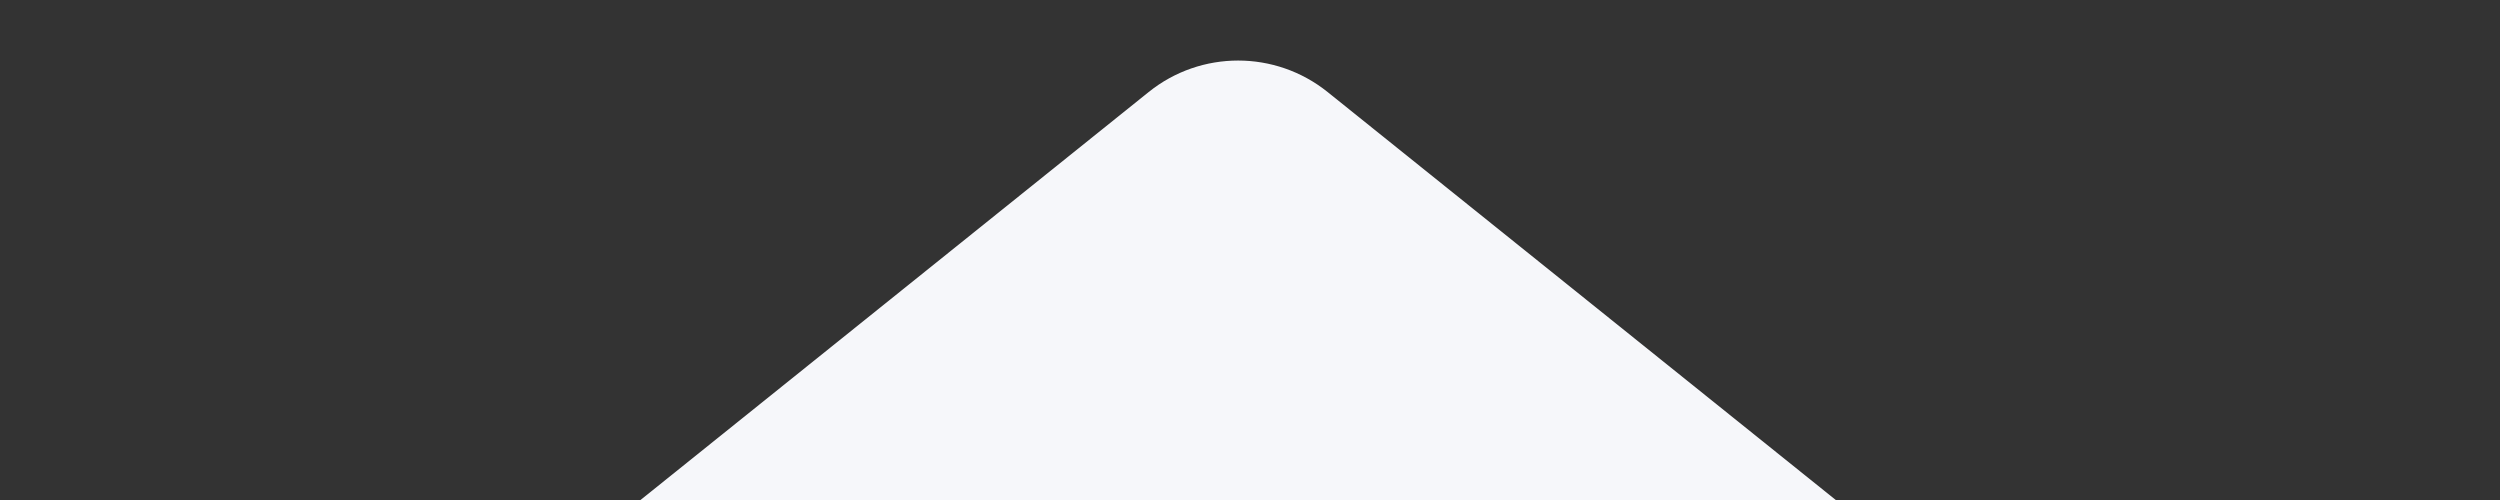 <svg width="35" height="7" viewBox="0 0 35 7" fill="none" xmlns="http://www.w3.org/2000/svg">
<rect x="0" y="0" width="35" height="7" fill="#333333" stroke="none"/>
<path d="M16.082 1.288C16.813 0.701 17.854 0.701 18.586 1.288L33.546 13.298C35.019 14.48 34.183 16.857 32.294 16.857H2.374C0.485 16.857 -0.351 14.48 1.122 13.298L16.082 1.288Z" fill="#F6F7FA"/>
</svg>
